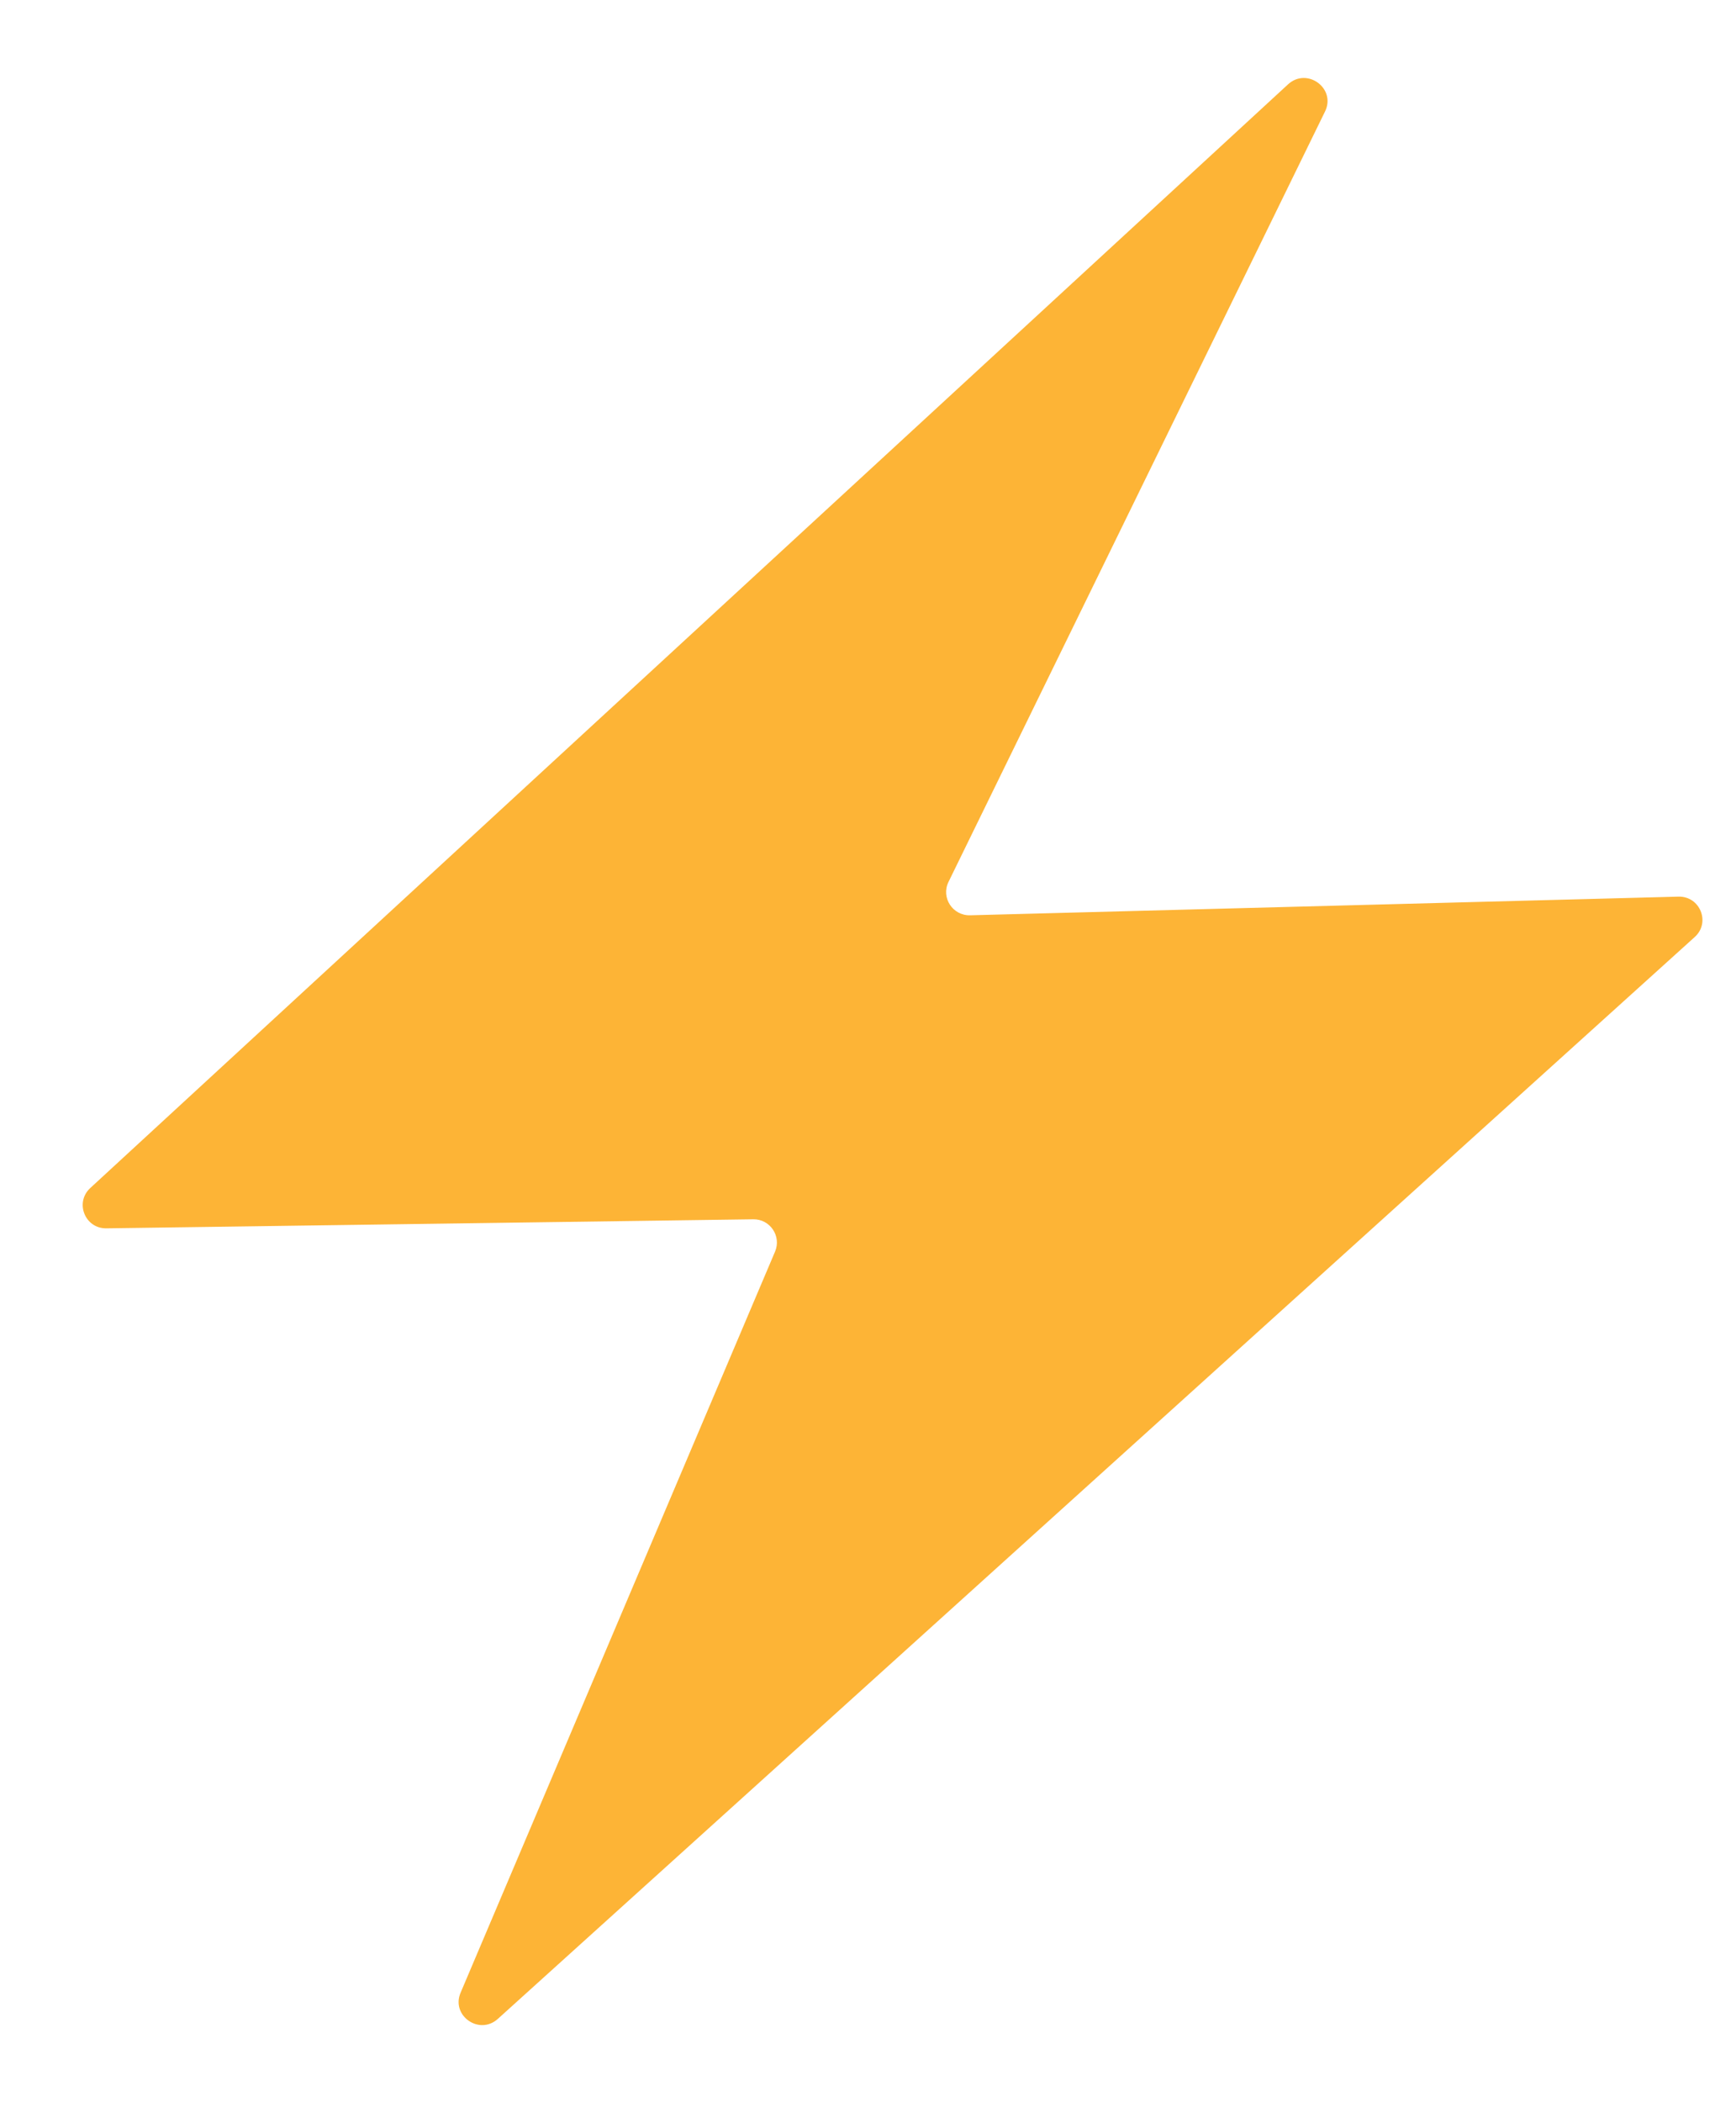 
<svg width="19" height="23" viewBox="0 0 19 23" fill="none" xmlns="http://www.w3.org/2000/svg">
<path d="M18.37 9.81L10.618 10.014C10.426 10.019 10.297 9.82 10.381 9.649L14.502 1.22C14.626 0.967 14.305 0.732 14.097 0.923L0.988 12.998C0.816 13.157 0.93 13.443 1.165 13.439L8.244 13.34C8.428 13.337 8.554 13.524 8.483 13.693L5.041 21.802C4.934 22.053 5.246 22.272 5.449 22.088L18.548 10.252C18.724 10.094 18.607 9.804 18.37 9.81Z" fill="#FDB436"/>
</svg>
